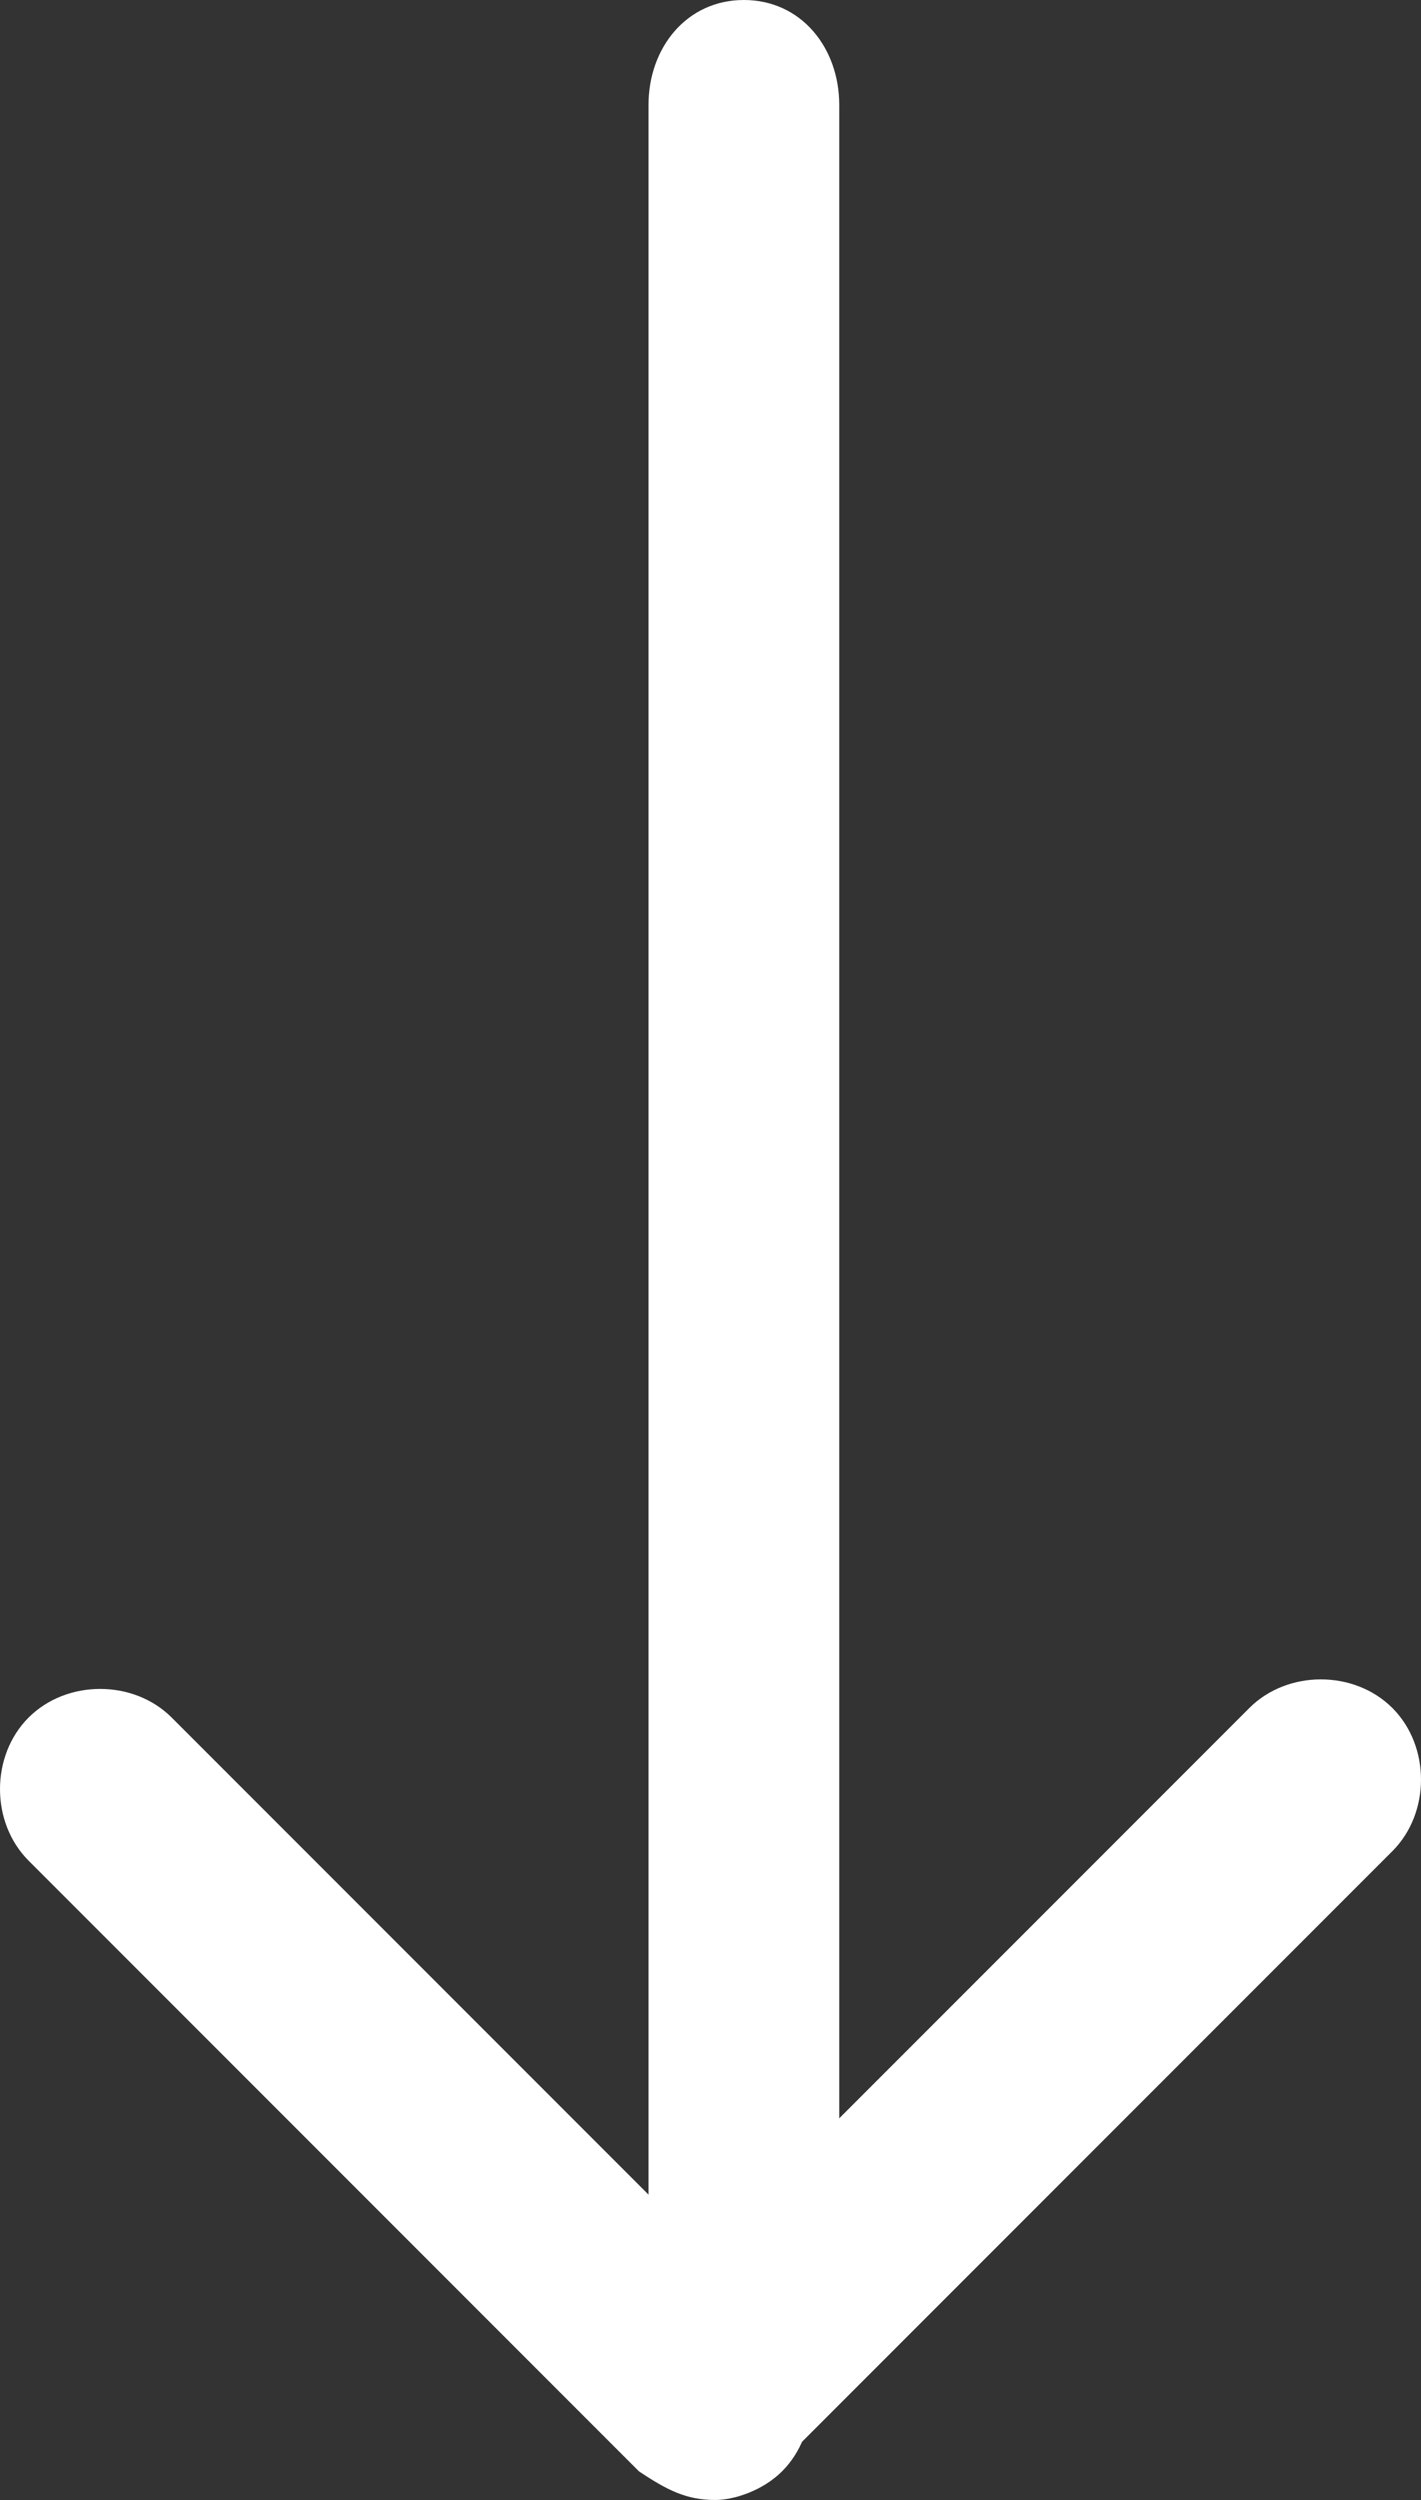 <?xml version="1.0" encoding="utf-8"?>
<!-- Generator: Adobe Illustrator 18.0.0, SVG Export Plug-In . SVG Version: 6.00 Build 0)  -->
<!DOCTYPE svg PUBLIC "-//W3C//DTD SVG 1.1//EN" "http://www.w3.org/Graphics/SVG/1.1/DTD/svg11.dtd">
<svg version="1.1" id="Layer_1" xmlns="http://www.w3.org/2000/svg" xmlns:xlink="http://www.w3.org/1999/xlink" x="0px" y="0px"
	 viewBox="0 0 14.9 26.2" enable-background="new 0 0 14.9 26.2" xml:space="preserve">
<rect x="0" y="0" width="14.9" height="26.2" fill="#333333" stroke="none"/>
<g>
	<g>
		<path fill="#FFFFFF" d="M7.5,26.2c-0.3,0-0.5-0.1-0.8-0.3l-6.4-6.4c-0.4-0.4-0.4-1.1,0-1.5c0.4-0.4,1.1-0.4,1.5,0l6.4,6.4
			c0.4,0.4,0.4,1.1,0,1.5C8,26.1,7.7,26.2,7.5,26.2z"/>
	</g>
	<g>
		<path fill="#FFFFFF" d="M6.4,25.1c0-0.3,0.1-0.5,0.3-0.8l6.4-6.4c0.4-0.4,1.1-0.4,1.5,0c0.4,0.4,0.4,1.1,0,1.5l-6.4,6.4
			c-0.4,0.4-1.1,0.4-1.5,0C6.5,25.7,6.4,25.4,6.4,25.1z"/>
	</g>
</g>
<g>
	<path fill="#FFFFFF" d="M7.8,25.6c-0.6,0-1-0.5-1-1.1V1.1c0-0.6,0.4-1.1,1-1.1s1,0.5,1,1.1v23.5C8.8,25.1,8.4,25.6,7.8,25.6z"/>
</g>
</svg>

